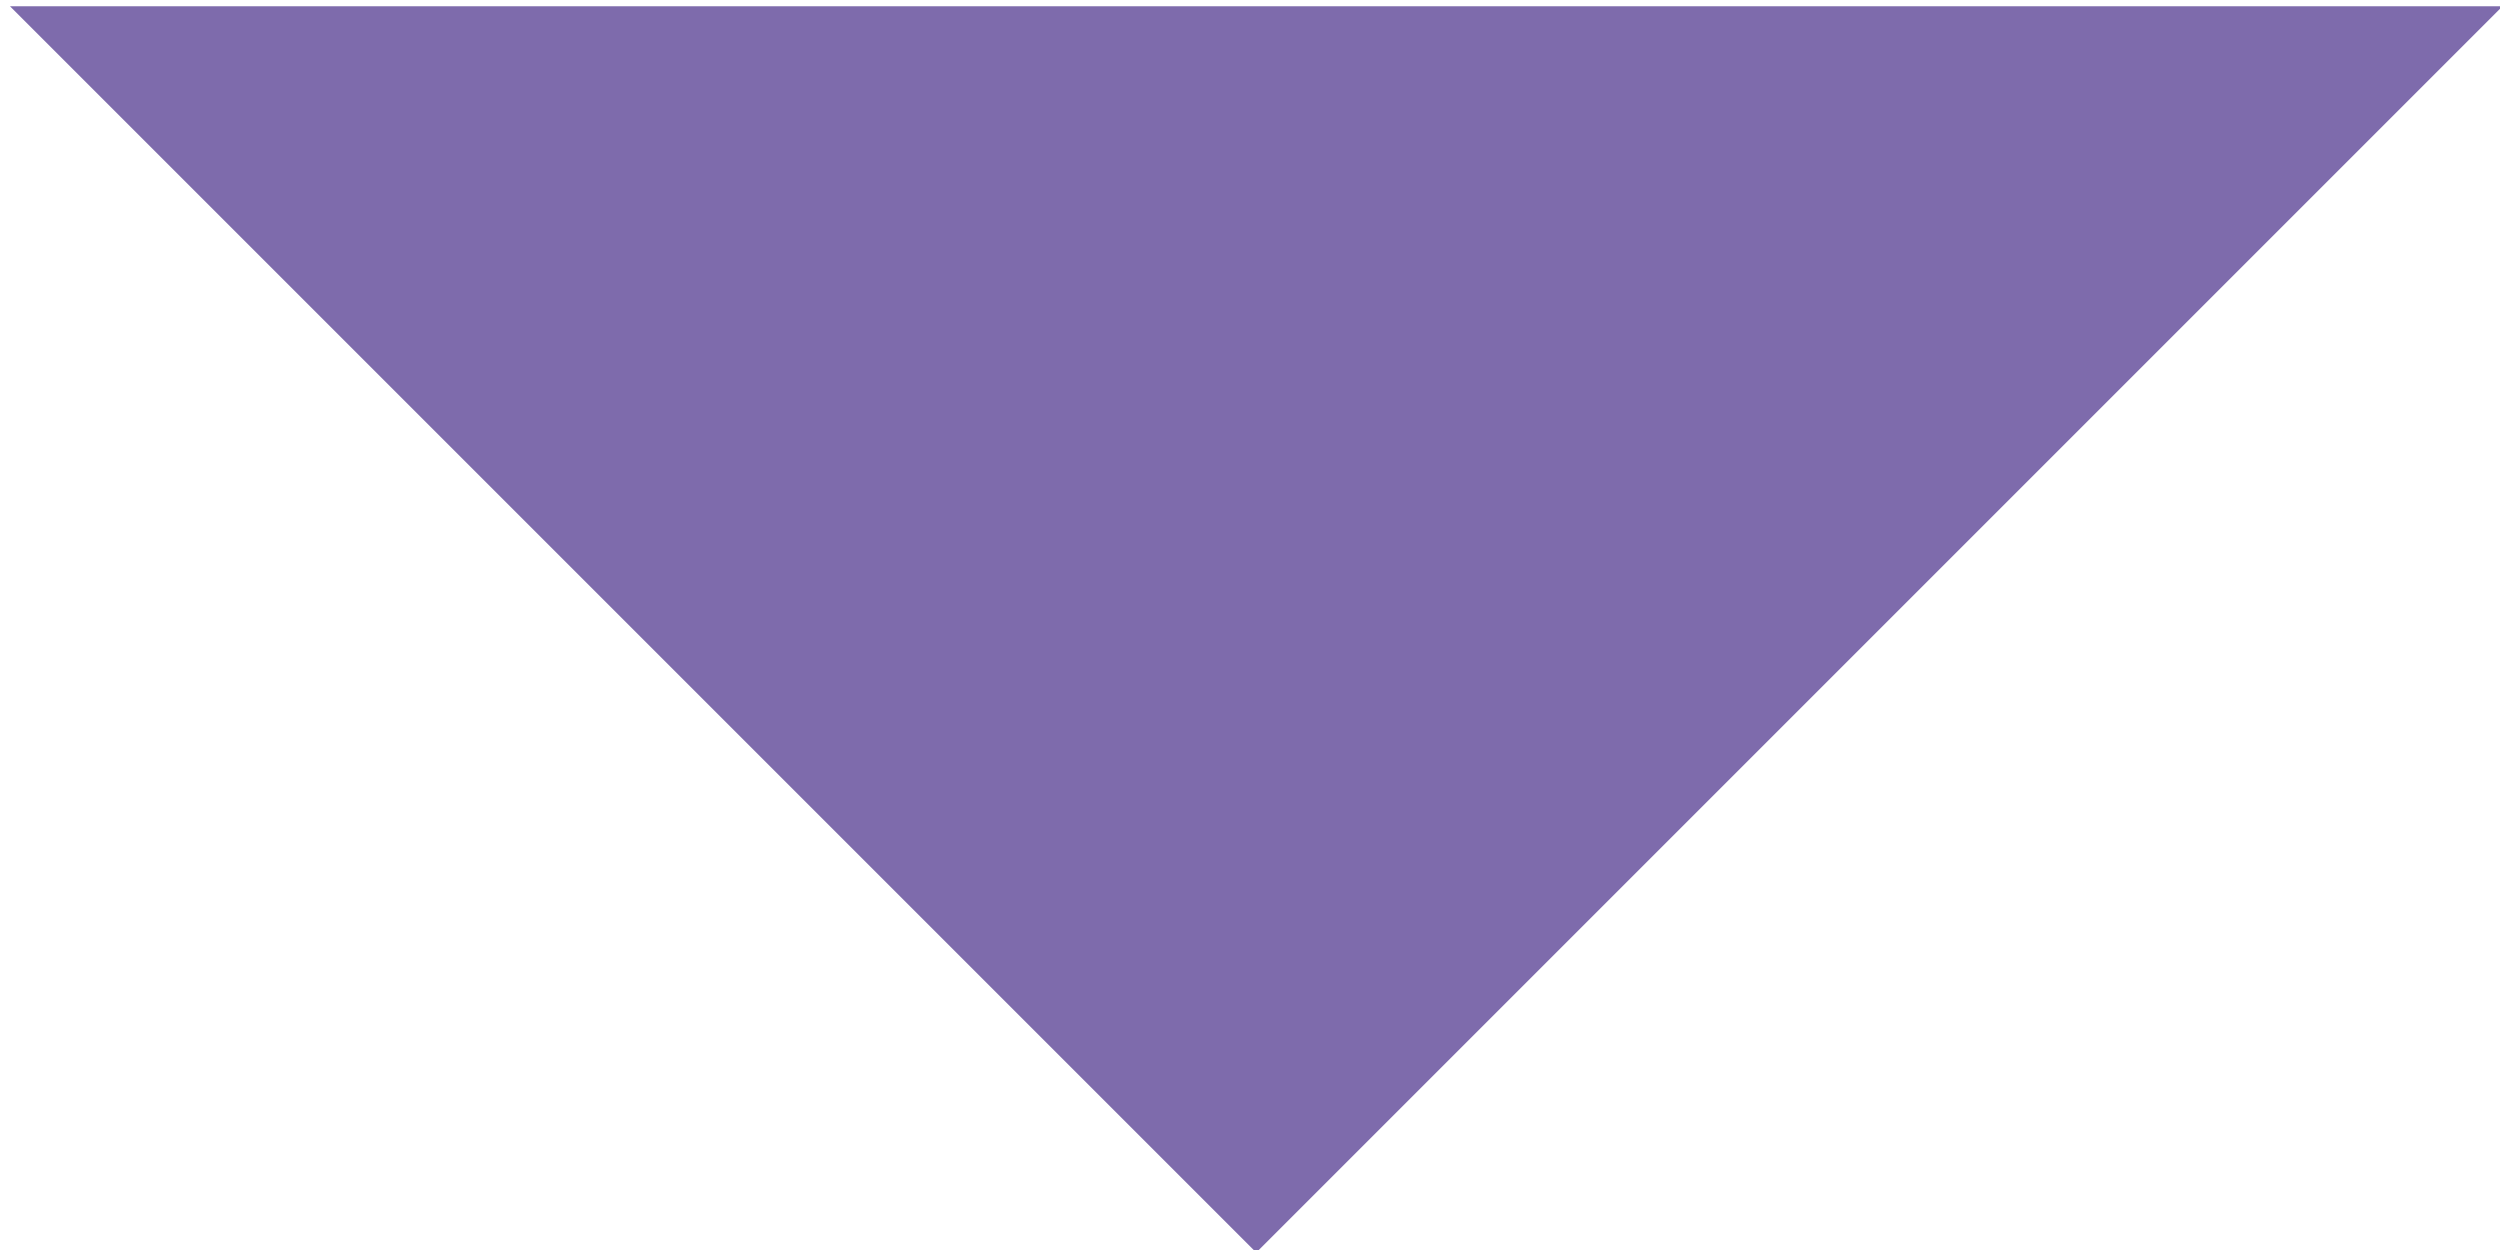 <?xml version="1.0" encoding="UTF-8"?>
<svg width="60px" height="30px" viewBox="0 0 60 30" version="1.1" xmlns="http://www.w3.org/2000/svg" xmlns:xlink="http://www.w3.org/1999/xlink">
    <!-- Generator: Sketch 56.2 (81672) - https://sketch.com -->
    <title>blurb-arrow-down</title>
    <desc>Created with Sketch.</desc>
    <g id="Design" stroke="none" stroke-width="1" fill="none" fill-rule="evenodd">
        <g id="Staff-(3-tabs)" transform="translate(-1224, -82)" fill="#7E6BAC">
            <polygon id="blurb-arrow-down" transform="translate(1254.15, 82.15) rotate(-315) translate(-1254.15, -82.15) " points="1275.3 61 1233 103.3 1275.3 103.3"></polygon>
        </g>
    </g>
</svg>